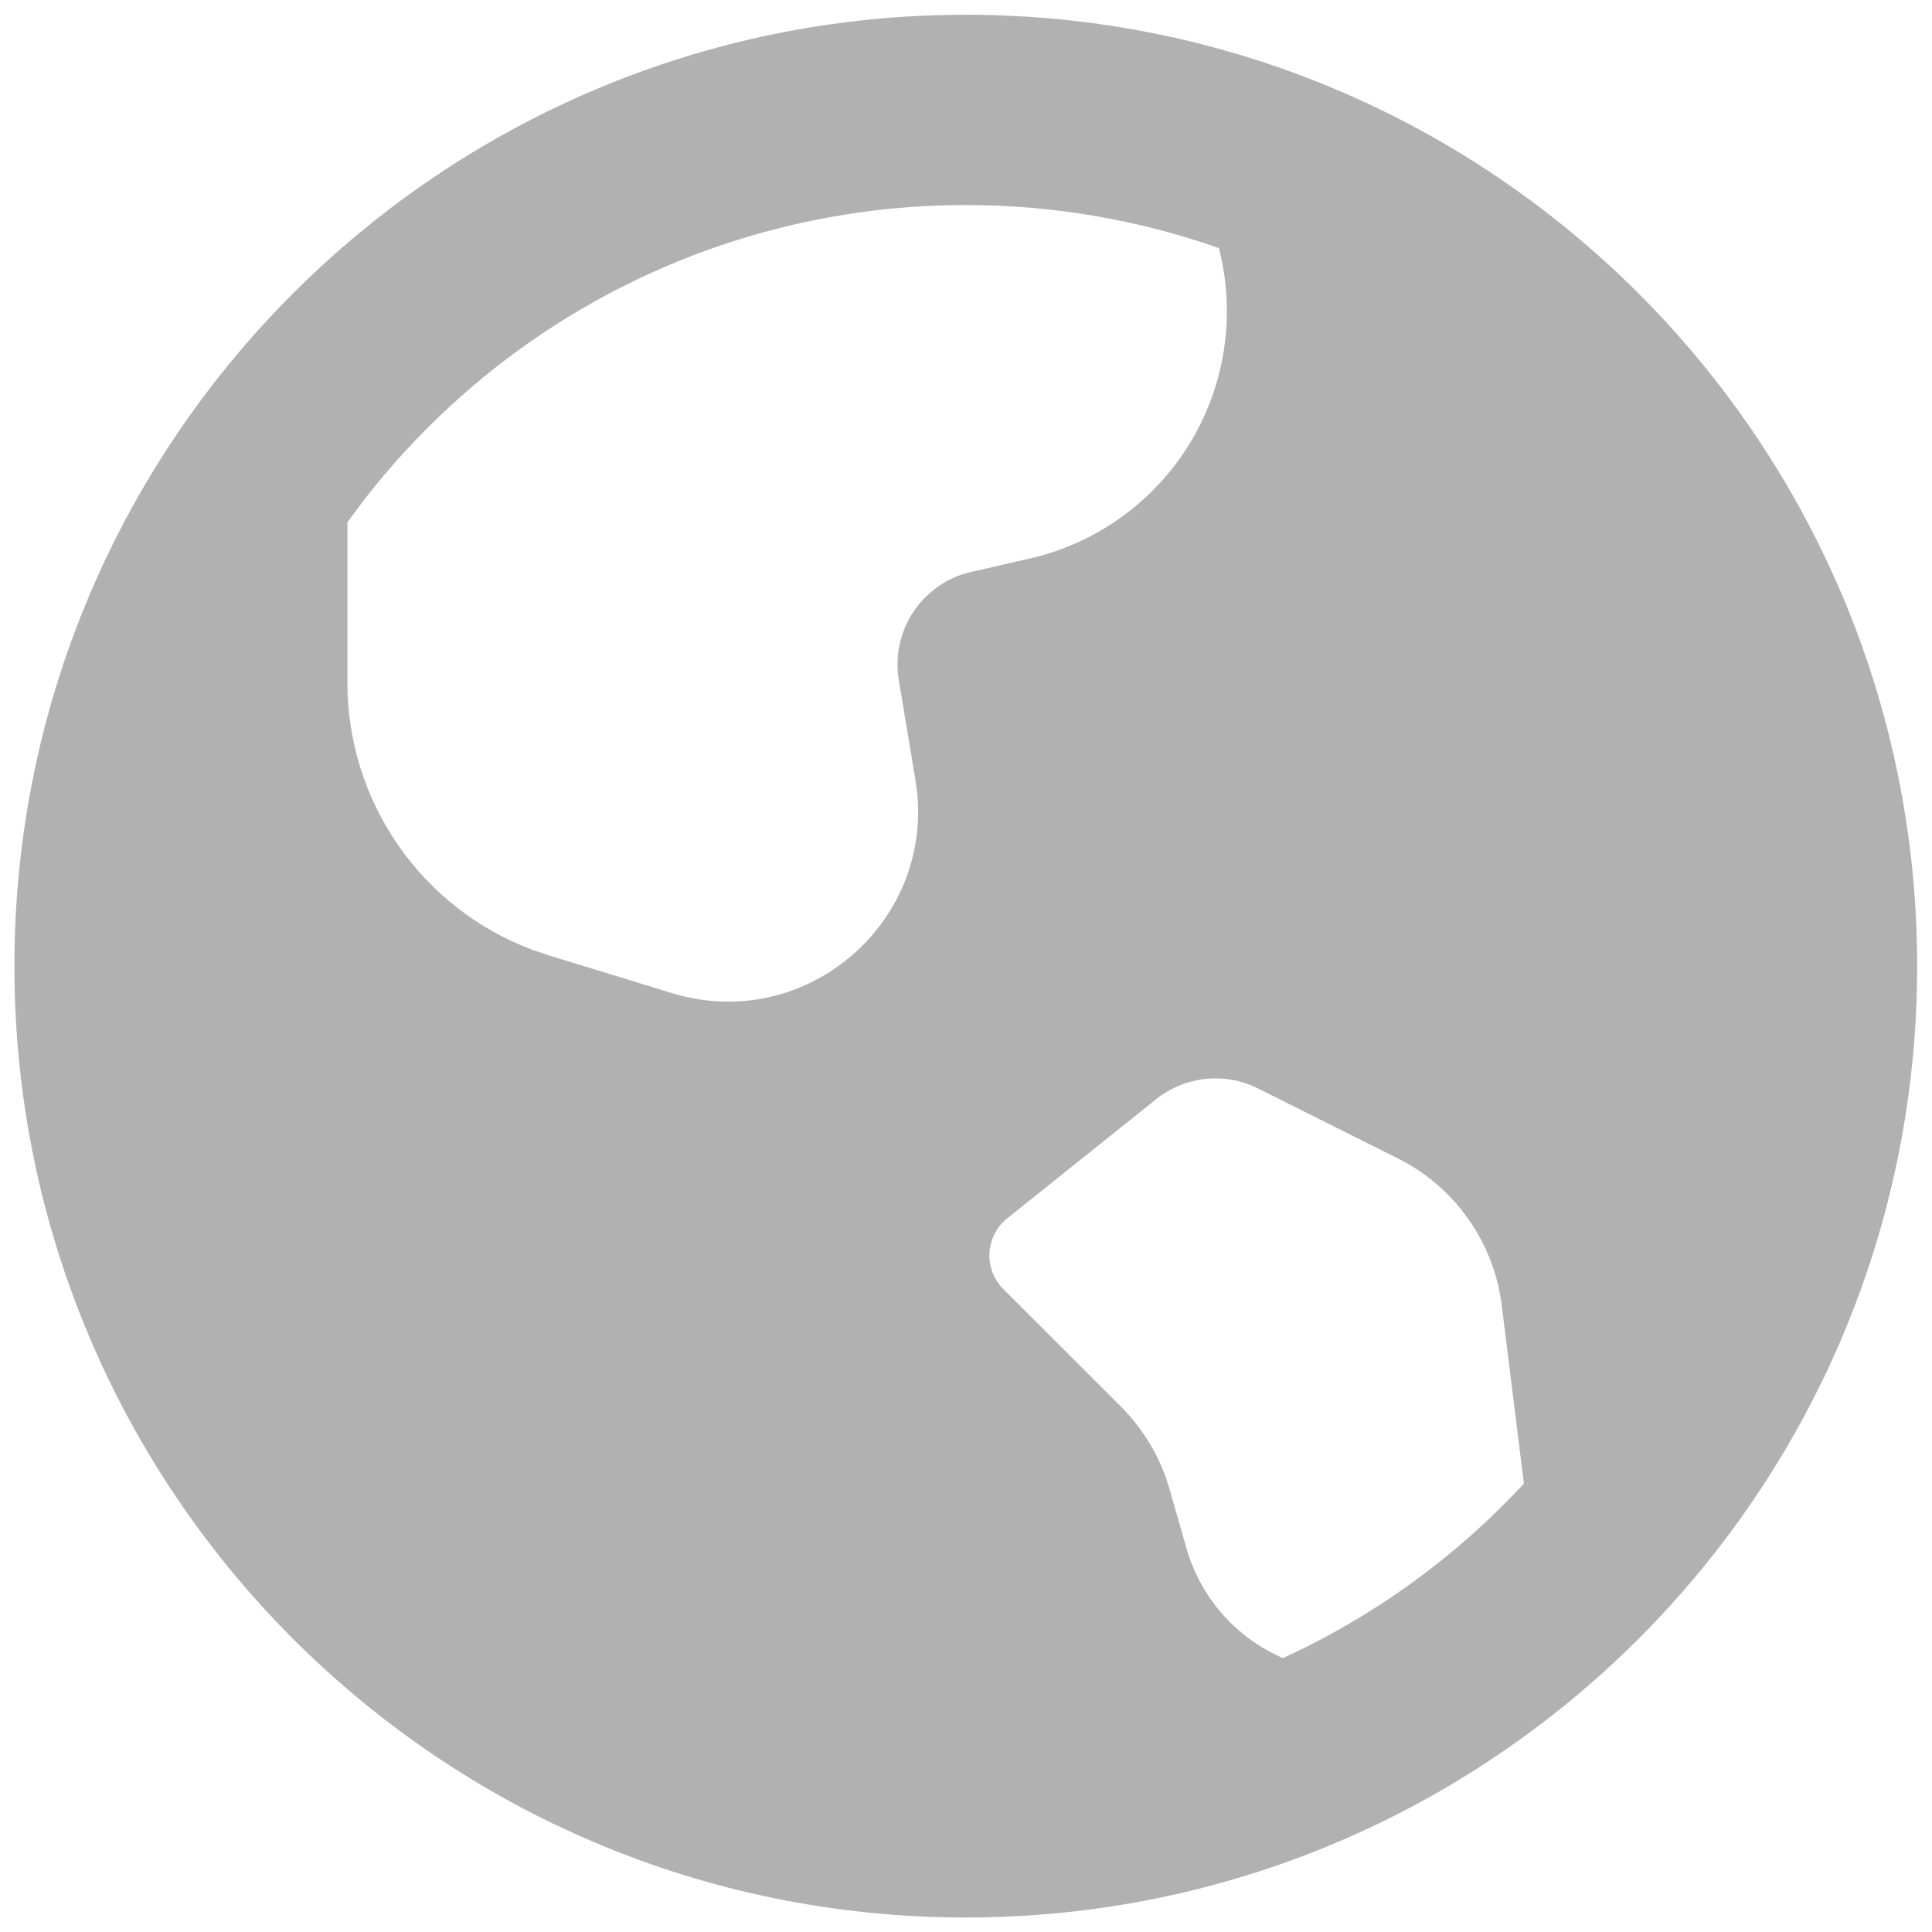 <svg width="22" height="22" viewBox="0 0 22 22" fill="none" xmlns="http://www.w3.org/2000/svg">
<path d="M10.997 0.168C16.981 0.168 21.831 5.018 21.831 11.001C21.831 16.985 16.981 21.835 10.997 21.835C5.014 21.835 0.164 16.985 0.164 11.001C0.164 5.018 5.014 0.168 10.997 0.168ZM13.164 12.518L11.47 13.873C11.41 13.921 11.361 13.98 11.327 14.048C11.292 14.116 11.272 14.19 11.267 14.266C11.263 14.342 11.275 14.418 11.302 14.49C11.329 14.561 11.371 14.625 11.425 14.679L12.768 16.021C13.027 16.282 13.217 16.604 13.318 16.957L13.508 17.622C13.586 17.9 13.726 18.158 13.916 18.376C14.107 18.594 14.344 18.766 14.609 18.881C15.646 18.406 16.578 17.73 17.353 16.894L17.1 14.86C17.055 14.506 16.924 14.169 16.718 13.878C16.512 13.587 16.238 13.351 15.919 13.192L14.326 12.395C14.141 12.302 13.933 12.264 13.727 12.286C13.521 12.308 13.326 12.388 13.164 12.518ZM10.997 2.335C9.671 2.334 8.363 2.637 7.173 3.222C5.983 3.807 4.944 4.658 4.134 5.708L3.956 5.948V7.773C3.956 8.434 4.157 9.08 4.534 9.624C4.91 10.168 5.444 10.584 6.063 10.816L6.256 10.881L7.653 11.309C9.141 11.764 10.589 10.554 10.445 9.038L10.424 8.881L10.235 7.745C10.193 7.493 10.241 7.235 10.371 7.015C10.501 6.795 10.704 6.629 10.945 6.544L11.062 6.512L11.725 6.36C12.102 6.274 12.457 6.114 12.77 5.888C13.083 5.663 13.348 5.377 13.549 5.048C13.749 4.718 13.882 4.352 13.939 3.97C13.996 3.588 13.976 3.199 13.88 2.825C12.954 2.5 11.979 2.334 10.997 2.335Z" fill="#B1B1B1"/>
</svg>
